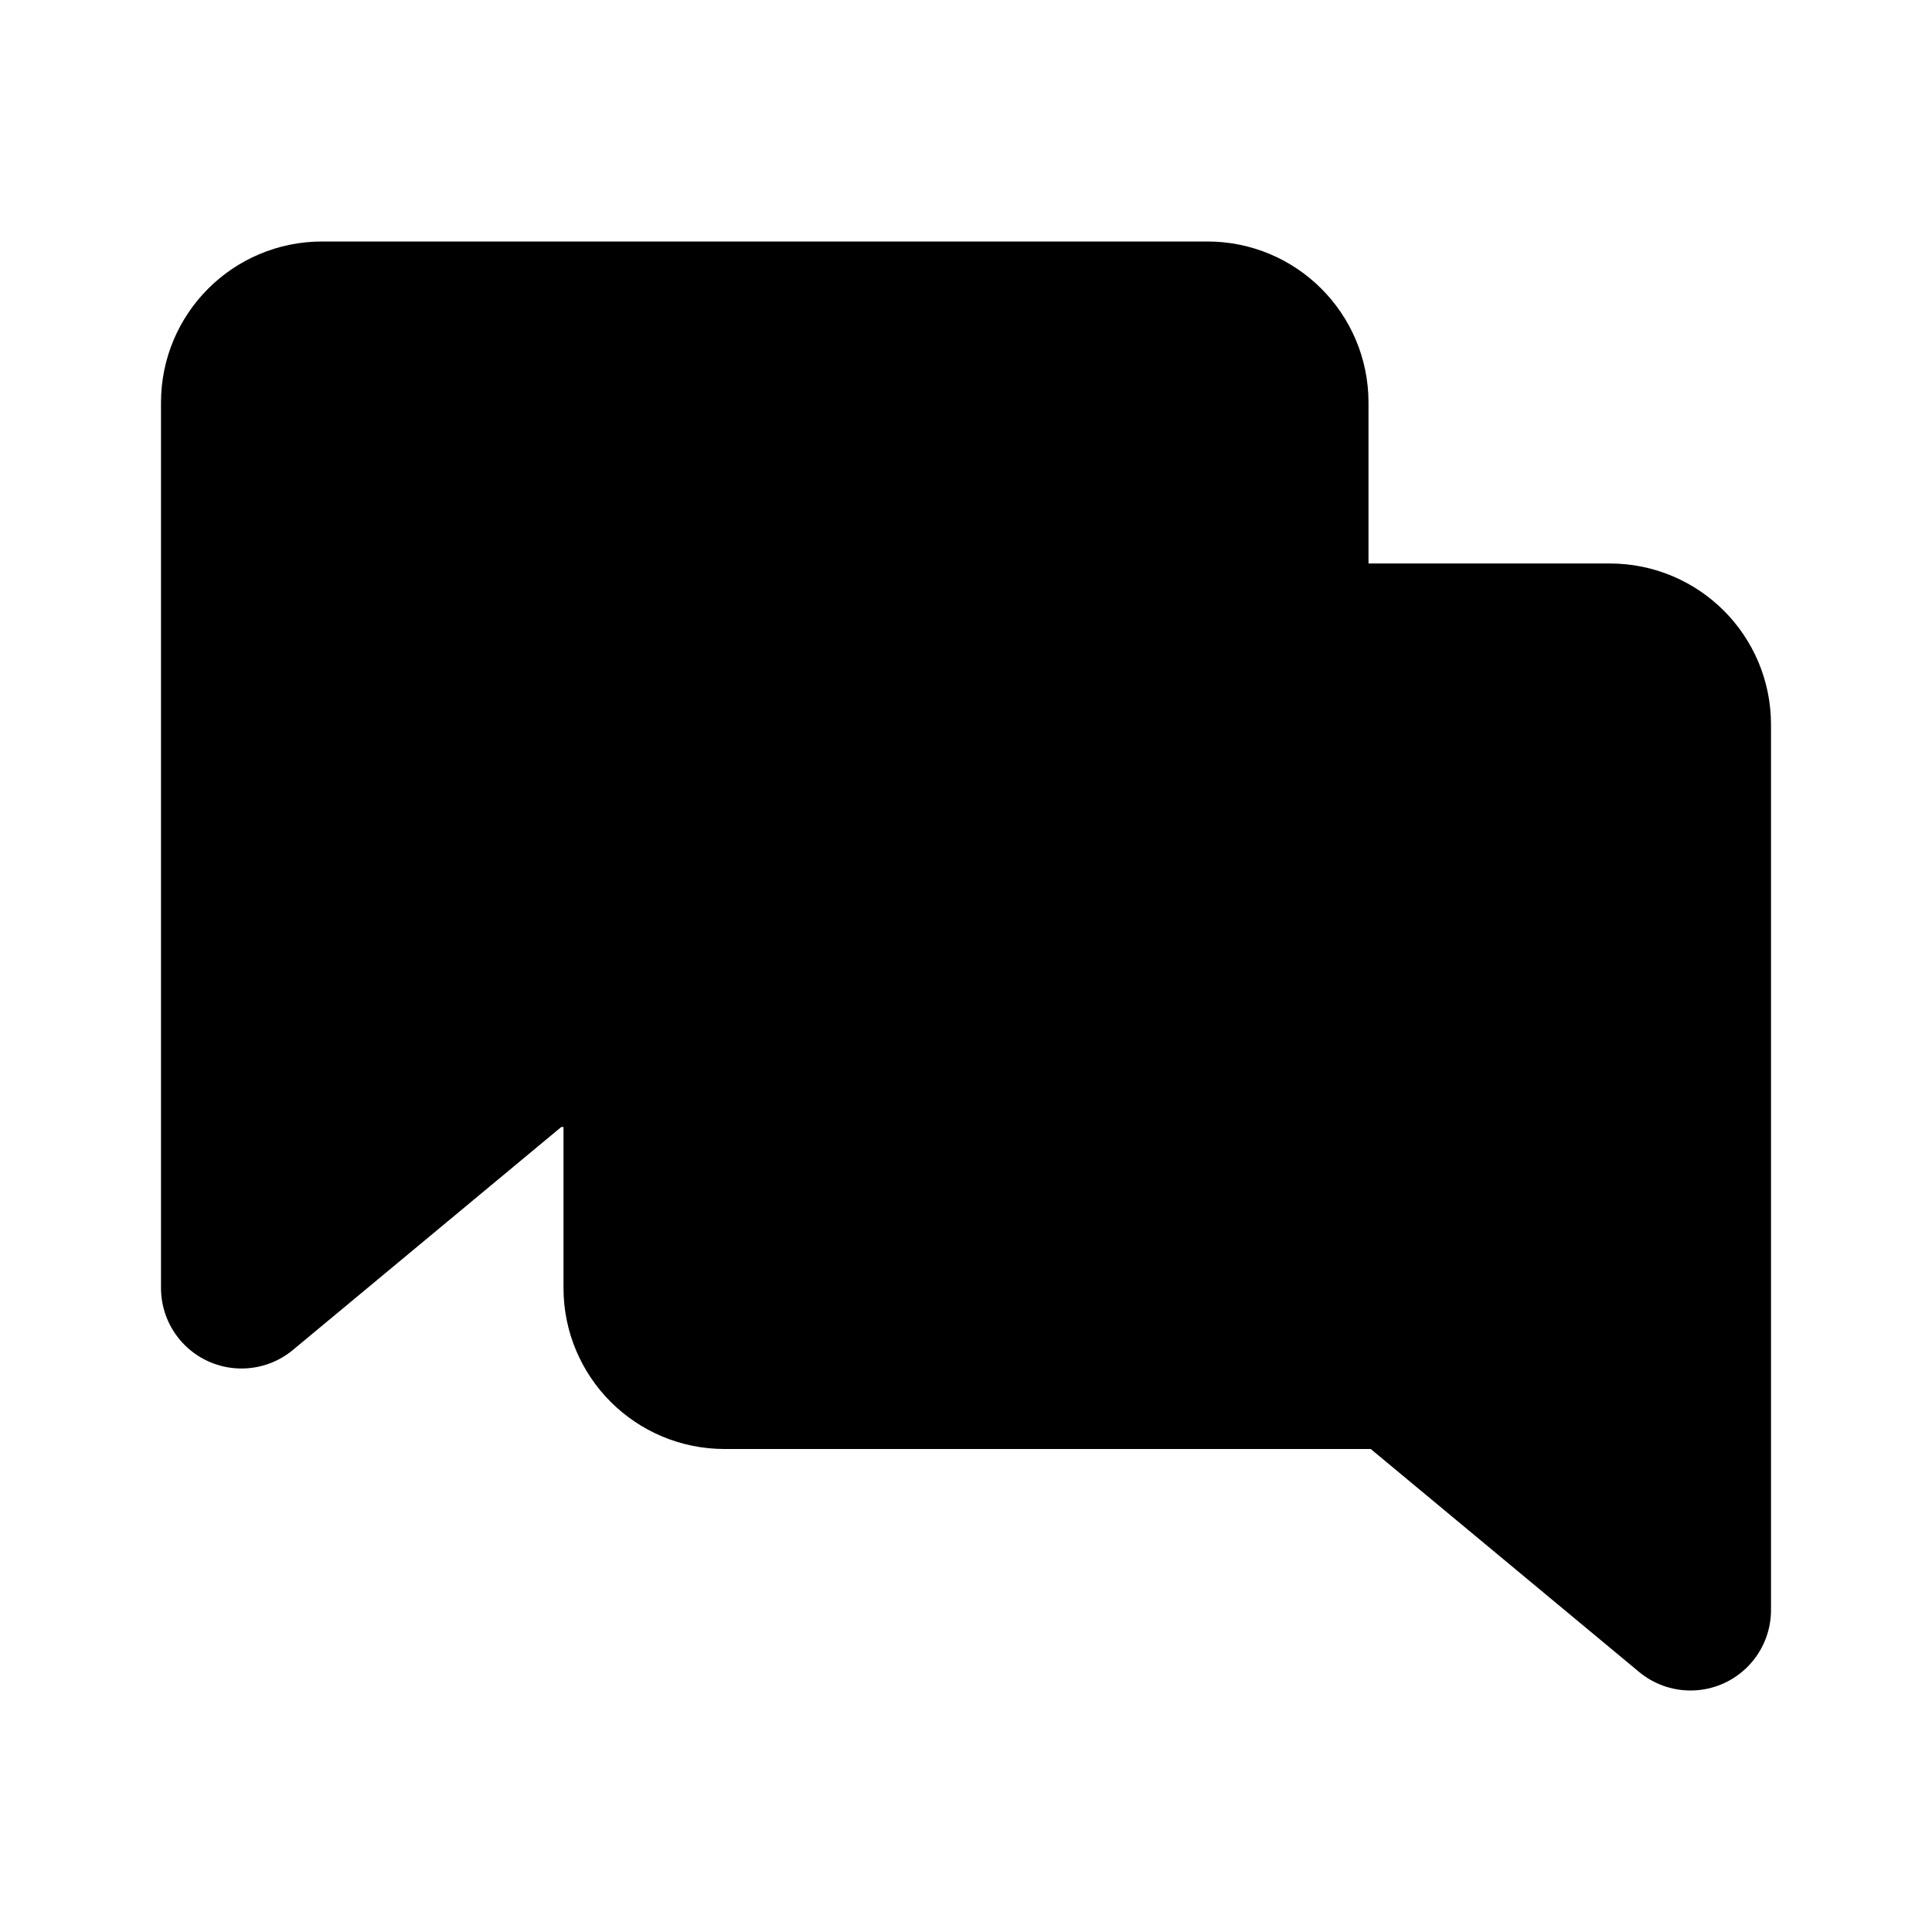<svg viewBox="0 0 24 24" stroke="currentColor" fill="currentColor" xmlns="http://www.w3.org/2000/svg">
<path d="M16 8H20C20.552 8 21 8.448 21 9V20L17.667 17.231C17.487 17.082 17.261 17 17.028 17H9C8.448 17 8 16.552 8 16V13" stroke="currentColor" stroke-width="2" stroke-linecap="round" stroke-linejoin="round"/>
<path d="M15 4H4C3.448 4 3 4.448 3 5V16L6.333 13.231C6.513 13.082 6.739 13 6.972 13H15C15.552 13 16 12.552 16 12V5C16 4.448 15.552 4 15 4Z" stroke="currentColor" stroke-width="2" stroke-linecap="round" stroke-linejoin="round"/>
</svg>
